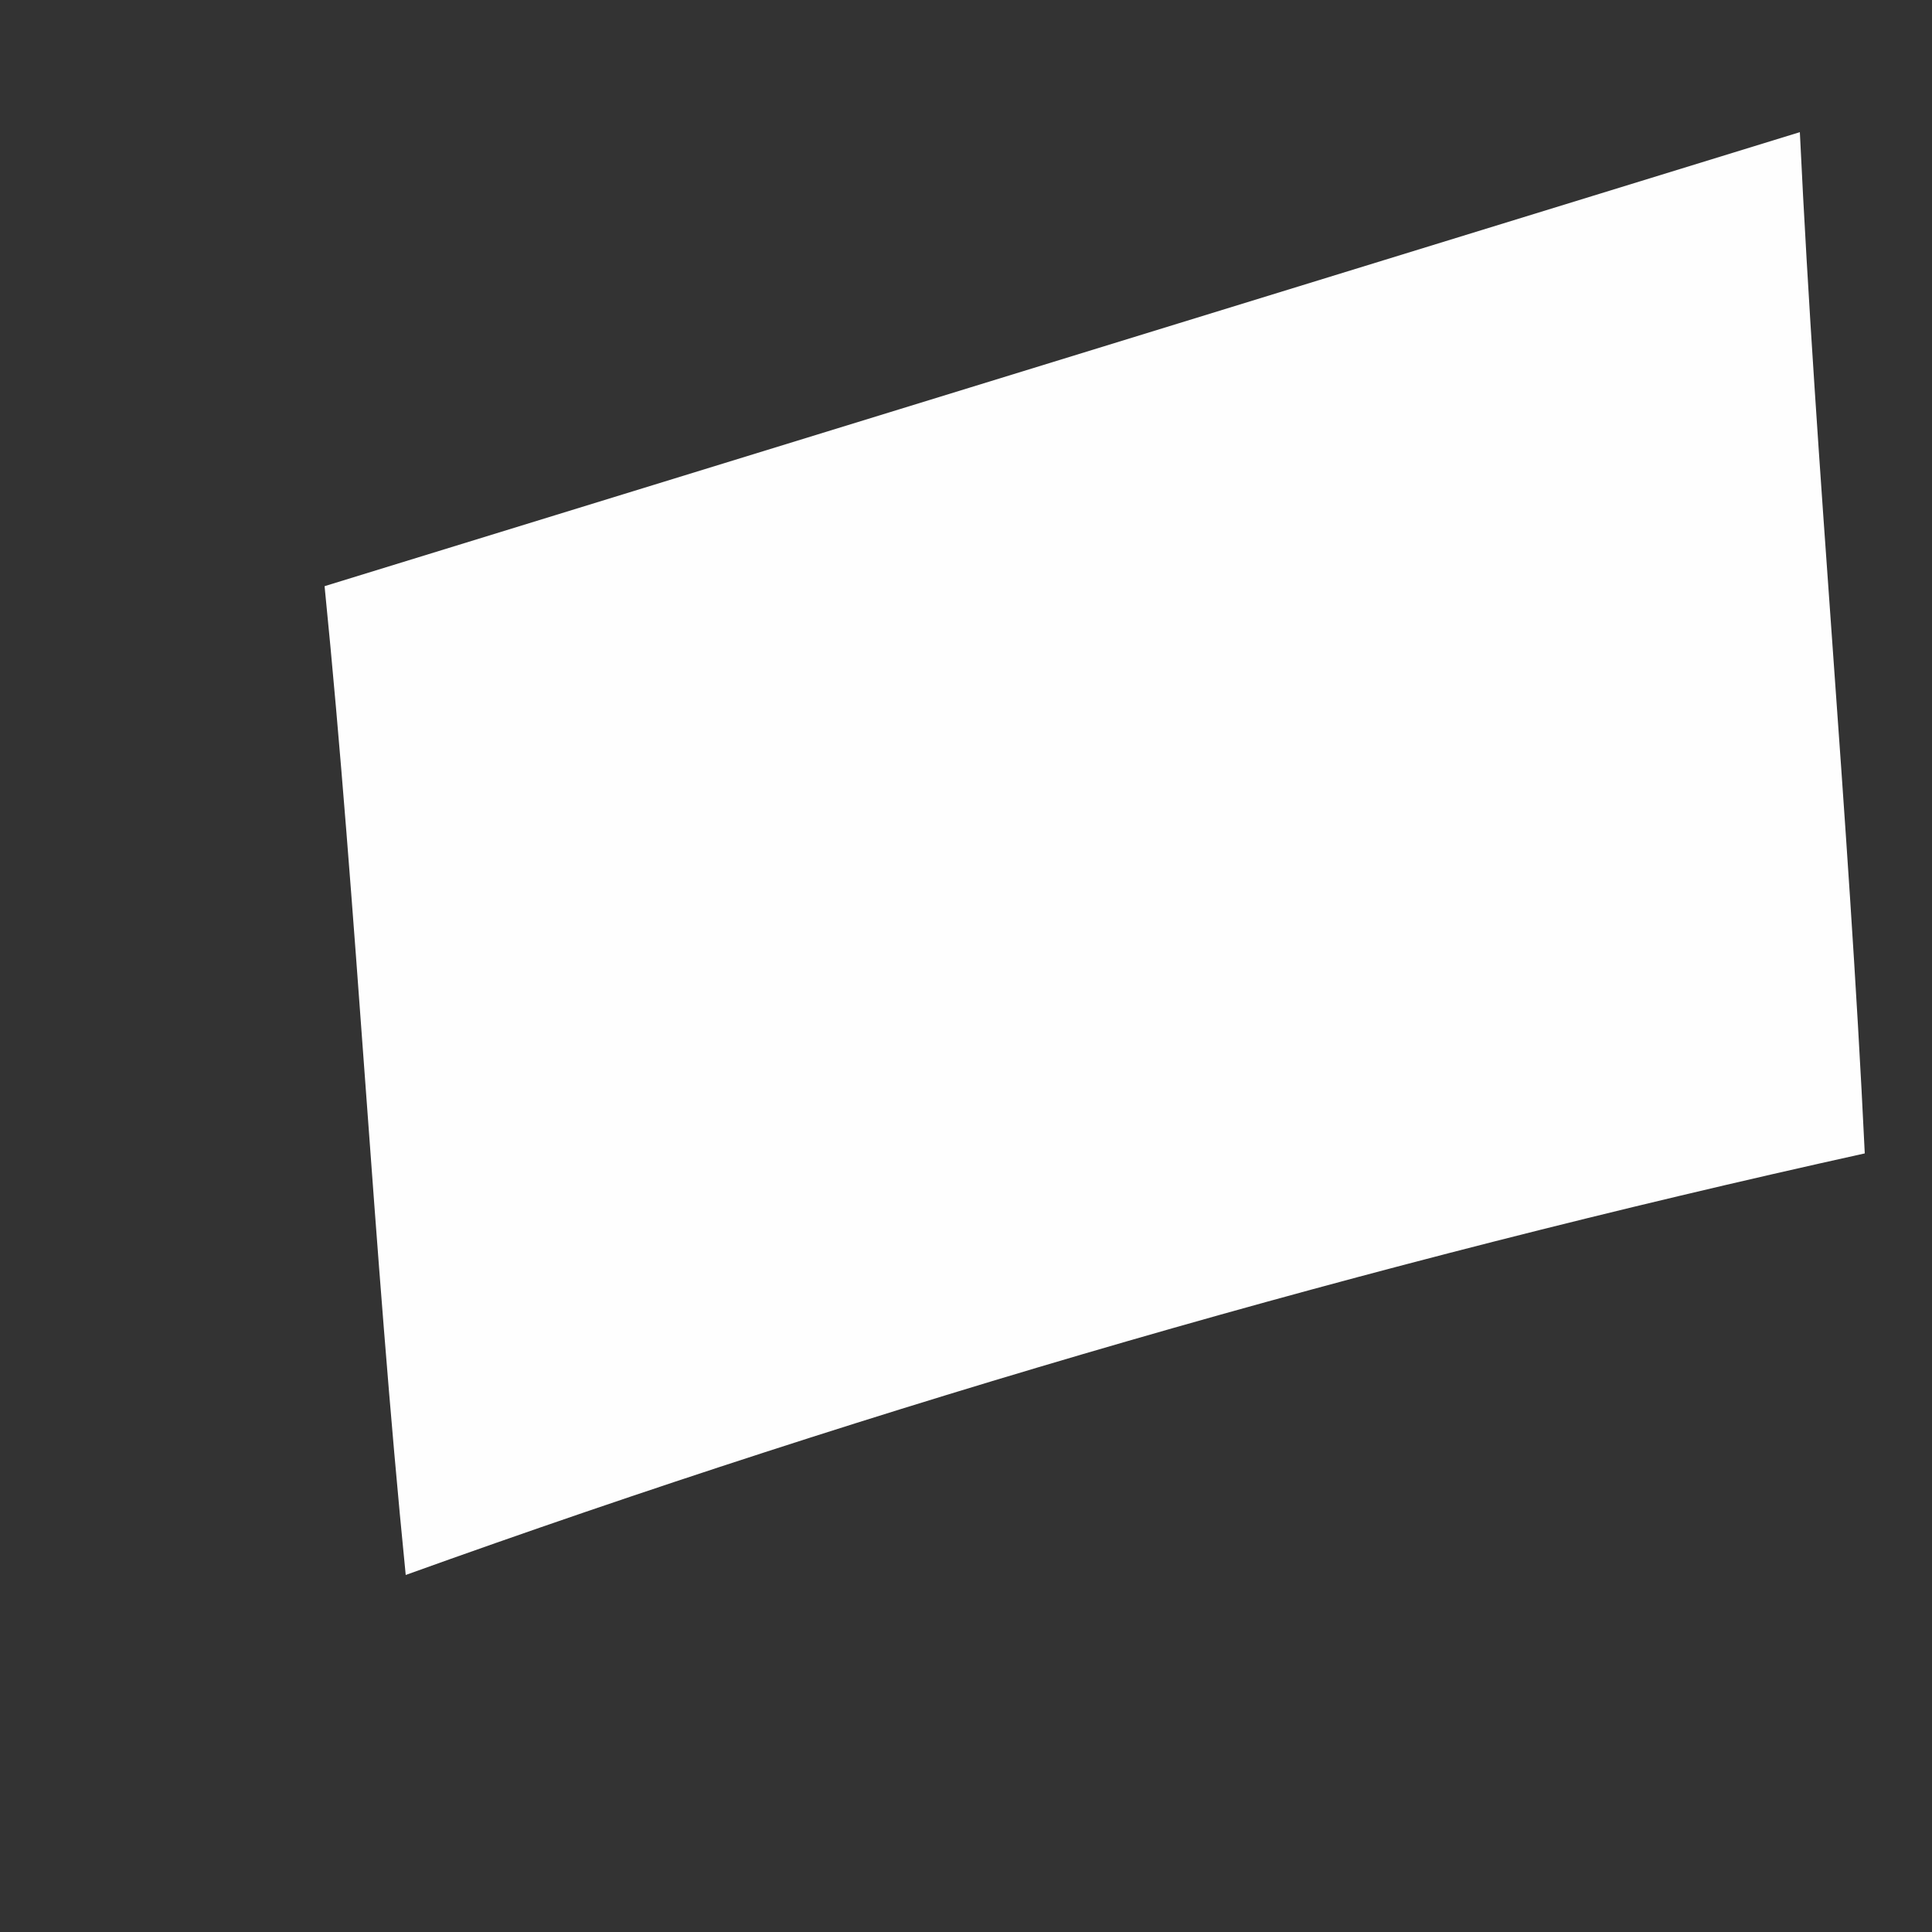 ﻿<?xml version="1.0" encoding="utf-8"?>
<svg version="1.1" xmlns:xlink="http://www.w3.org/1999/xlink" width="5px" height="5px" xmlns="http://www.w3.org/2000/svg">
  <rect width="100%" height="100%" fill="#333333" stroke="none"/>
  <g transform="matrix(1 0 0 1 -78 -41 )">
    <path d="M 4.658 0.342  L 0.84 1.517  C 0.924 2.356  0.966 3.237  1.05 4.076  C 2.284 3.632  3.545 3.268  4.826 2.985  C 4.784 2.104  4.7 1.223  4.658 0.342  Z " fill-rule="nonzero" fill="#ffffff" stroke="none" fill-opacity="0.996" transform="matrix(1 0 0 1 78 41 )" />
  </g>
</svg>